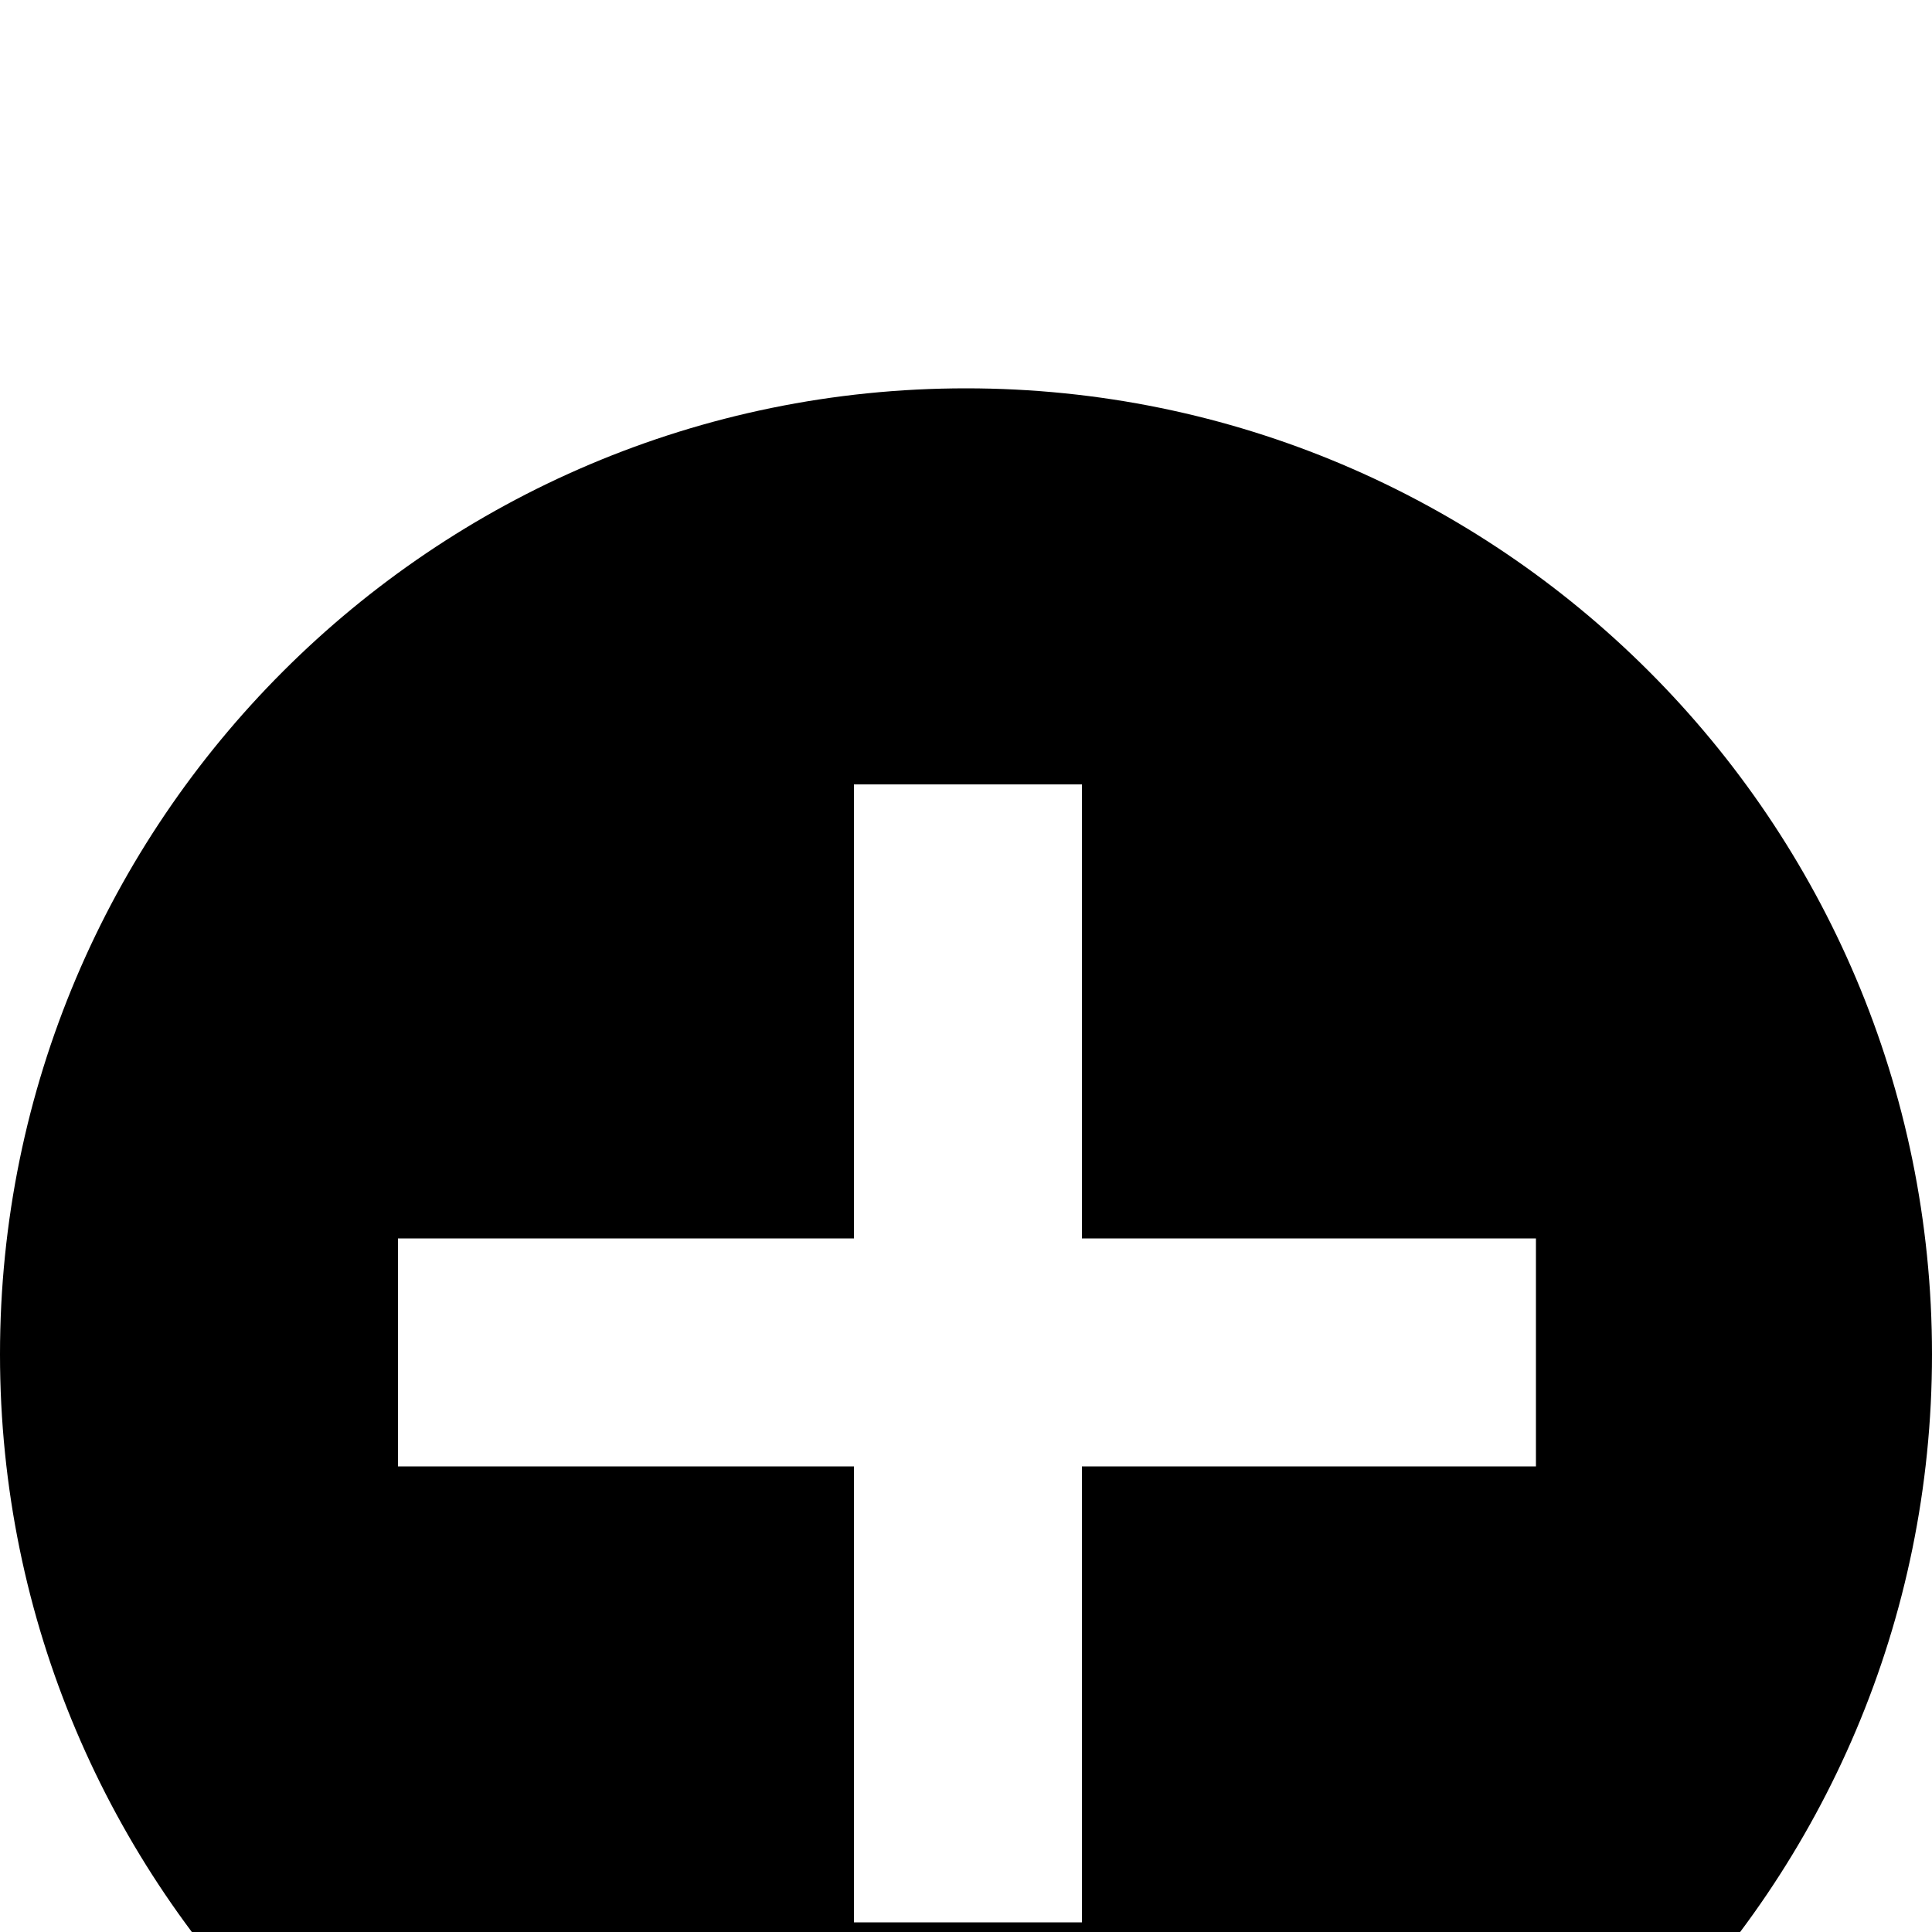<?xml version="1.0" standalone="no"?>
<!DOCTYPE svg PUBLIC "-//W3C//DTD SVG 1.1//EN" "http://www.w3.org/Graphics/SVG/1.1/DTD/svg11.dtd" >
<svg xmlns="http://www.w3.org/2000/svg" xmlns:xlink="http://www.w3.org/1999/xlink" version="1.1" viewBox="0 -200 1000 1000">
  <g transform="matrix(1 0 0 -1 0 801)">
   <path fill="currentColor"
d="M560 242h235v118h-235v235h-118v-235h-236v-118h236v-236h118v236zM1000 300c0 -276 -224 -500 -500 -500s-500 224 -500 500s224 500 500 500s500 -224 500 -500z" />
  </g>

</svg>
